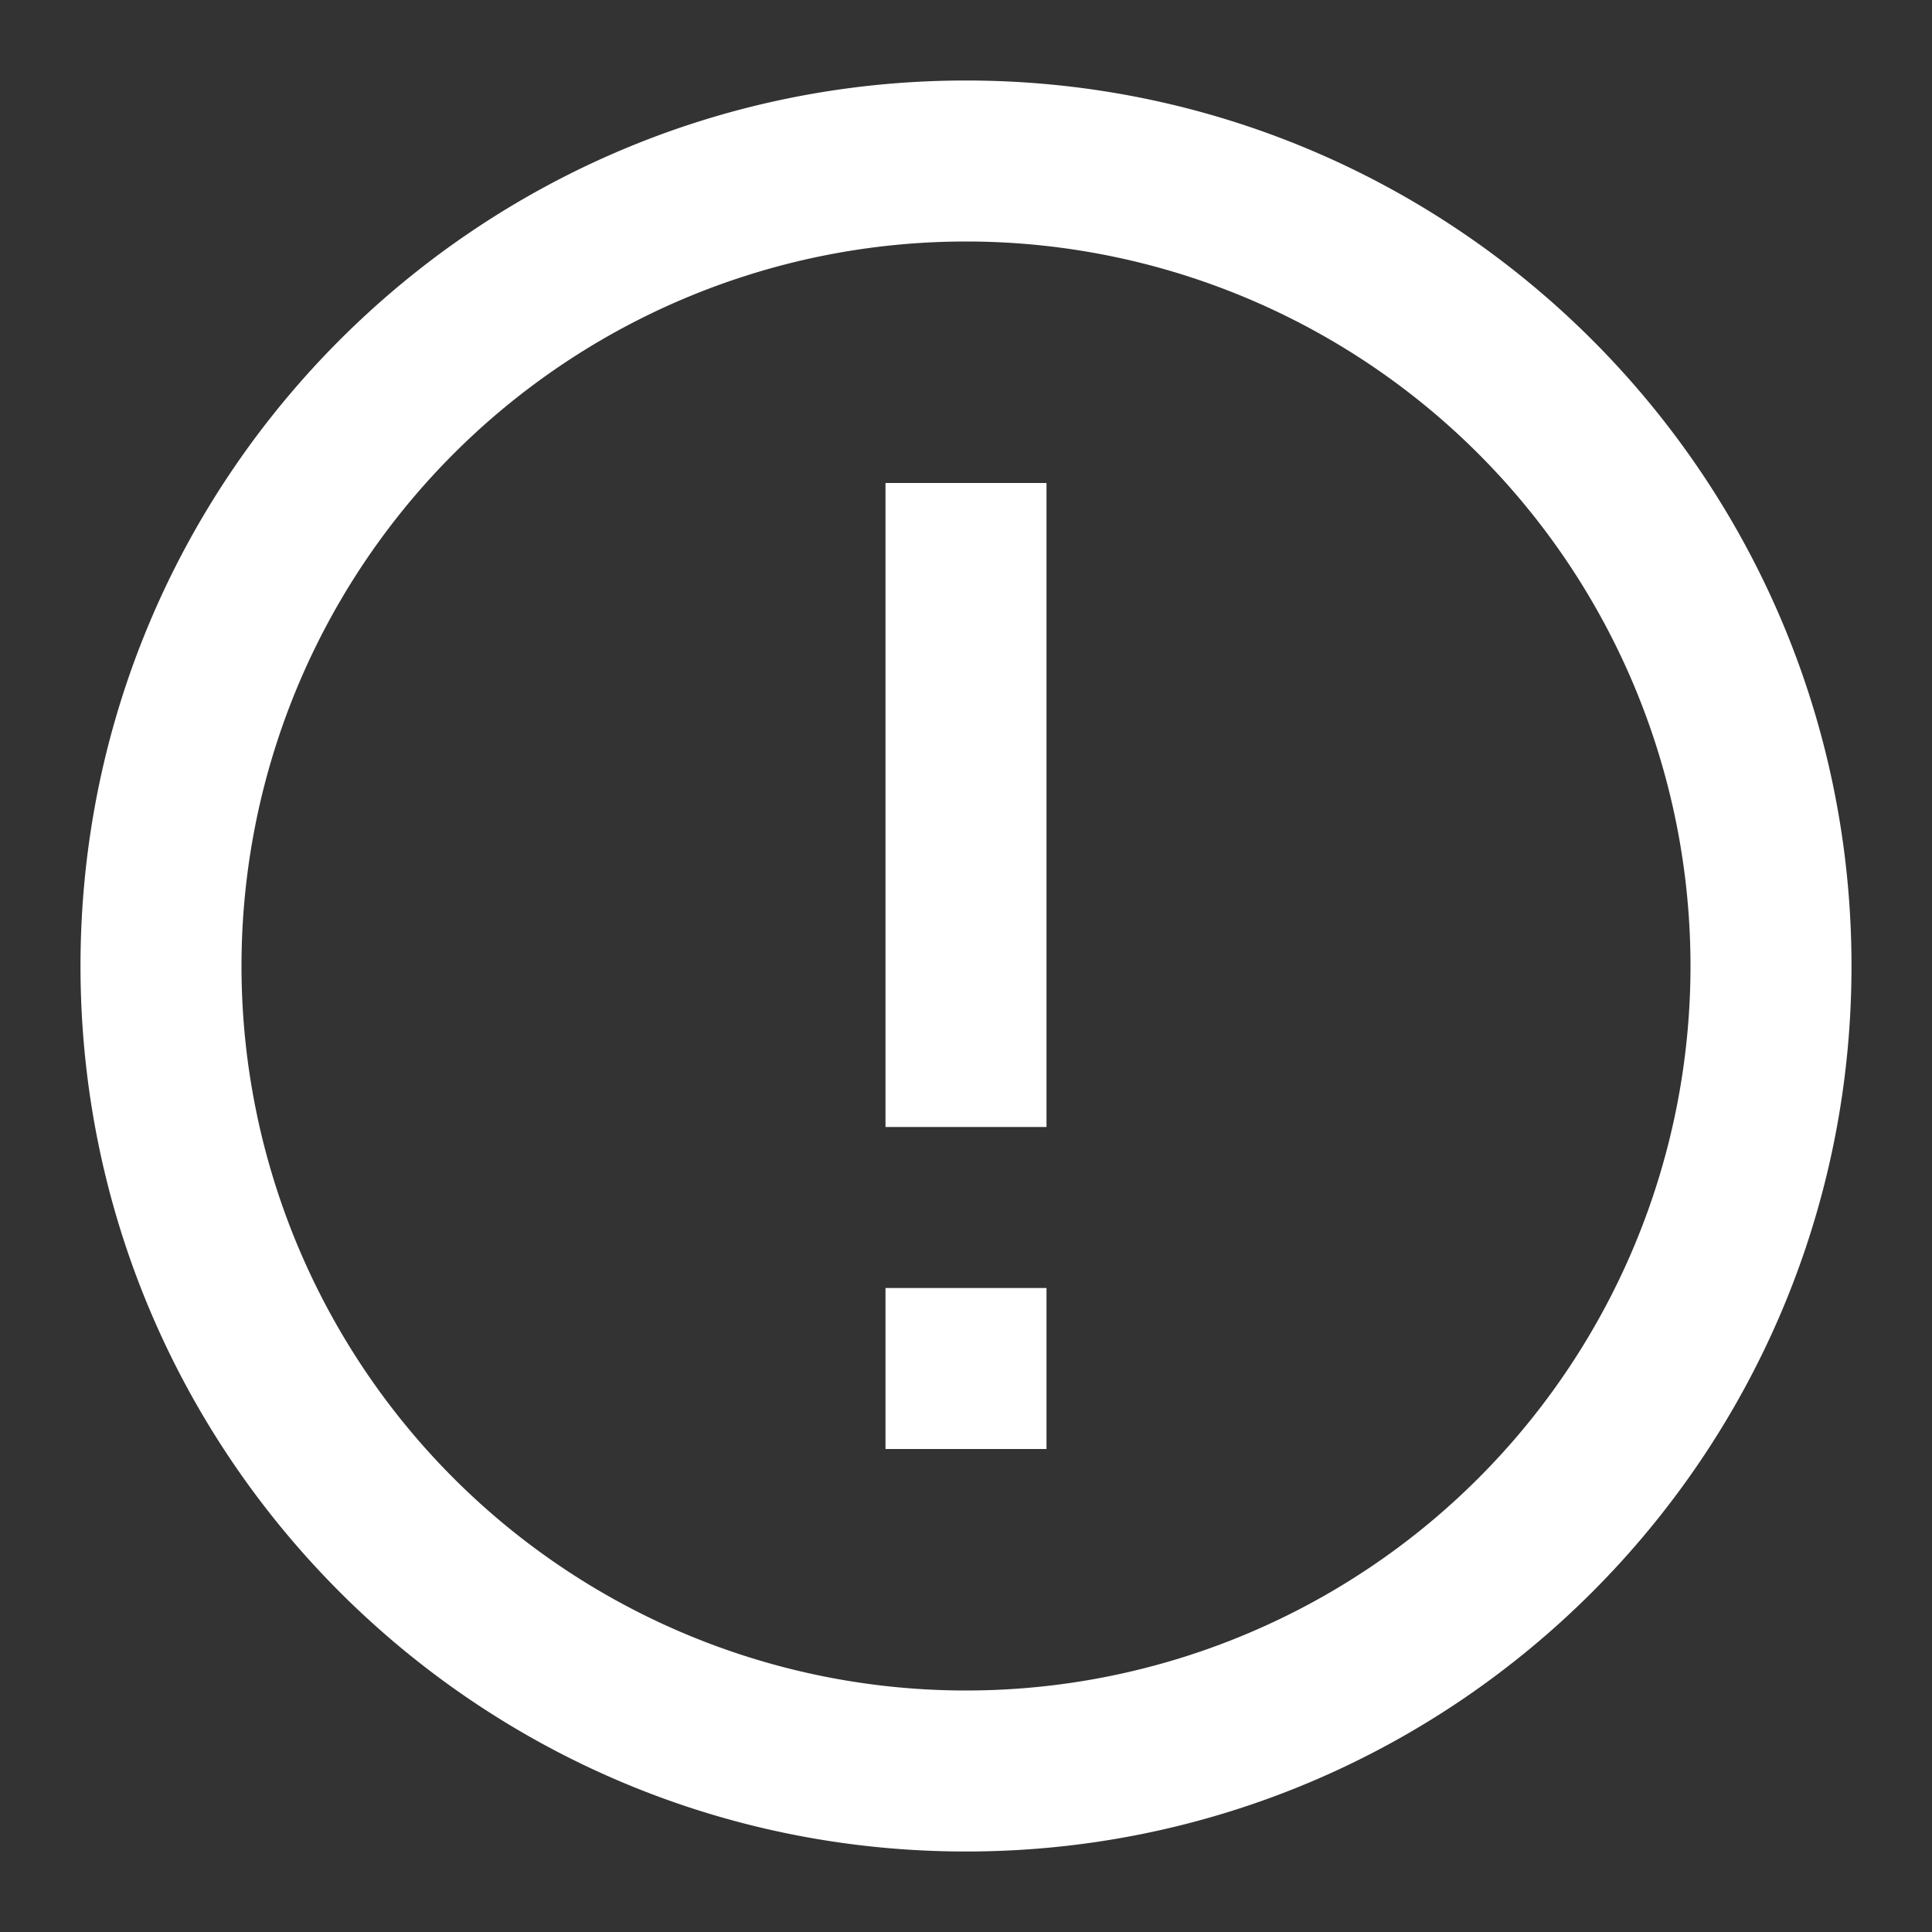 <svg xmlns:xlink="http://www.w3.org/1999/xlink" xmlns="http://www.w3.org/2000/svg" role="img" height="24" width="24" aria-hidden="false" aria-label="Error:" class="Svg-sc-ytk21e-0 uPxdw Icon-sc-1mveit9-0 fOutFo" viewBox="0 0 24 24" data-encore-id="icon"><rect x="0" y="0" width="24" height="24" fill="#333333" stroke="none"/><title>Error:</title><path d="M11 18v-2h2v2h-2zm0-4V6h2v8h-2z" fill="#FFFFFF"></path><path d="M12 3a9 9 0 1 0 0 18 9 9 0 0 0 0-18zM1 12C1 5.925 5.925 1 12 1s11 4.925 11 11-4.925 11-11 11S1 18.075 1 12z" fill="#FFFFFF"></path></svg>